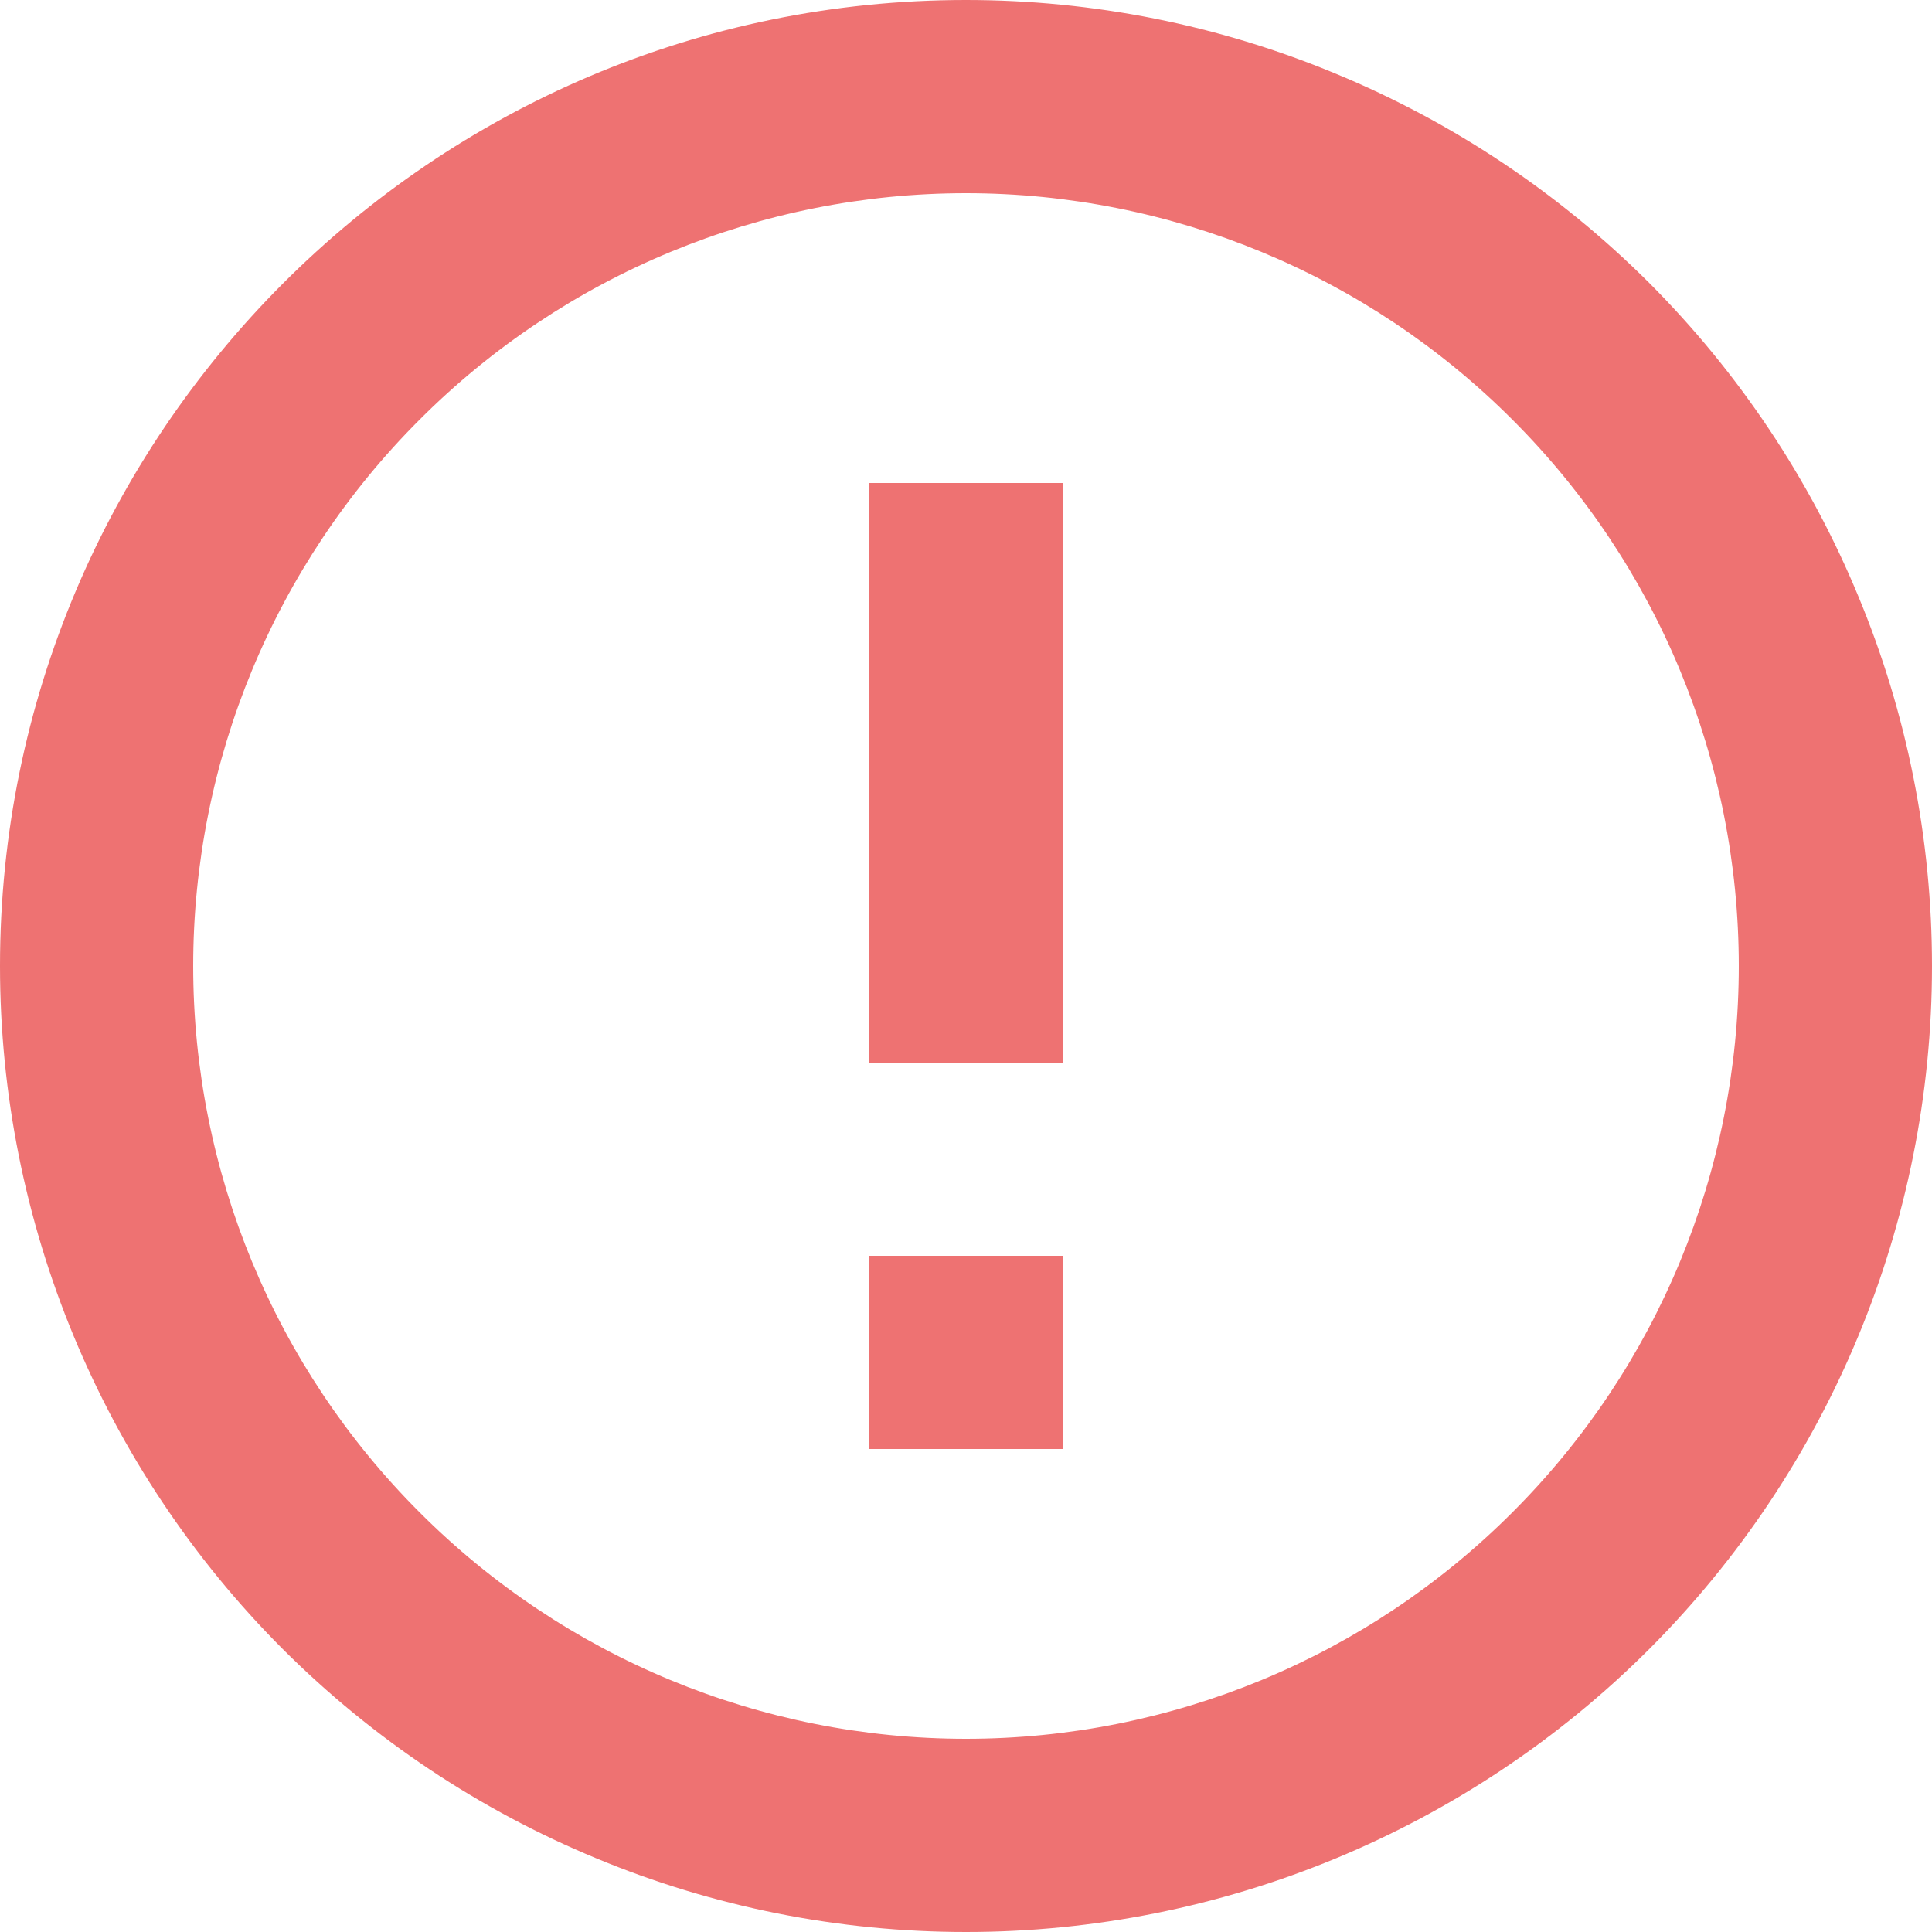 <svg width="10" height="10" viewBox="0 0 10 10" fill="none" xmlns="http://www.w3.org/2000/svg">
<path d="M4.5 6.5H5.5V7.5H4.5V6.5ZM4.5 2.5H5.5V5.5H4.5V2.5ZM5 0C2.235 0 0 2.25 0 5C0 6.326 0.527 7.598 1.464 8.536C1.929 9 2.48 9.368 3.087 9.619C3.693 9.871 4.343 10 5 10C6.326 10 7.598 9.473 8.536 8.536C9.473 7.598 10 6.326 10 5C10 4.343 9.871 3.693 9.619 3.087C9.368 2.48 9 1.929 8.536 1.464C8.071 1 7.52 0.632 6.913 0.381C6.307 0.129 5.657 0 5 0ZM5 9C3.939 9 2.922 8.579 2.172 7.828C1.421 7.078 1 6.061 1 5C1 3.939 1.421 2.922 2.172 2.172C2.922 1.421 3.939 1 5 1C6.061 1 7.078 1.421 7.828 2.172C8.579 2.922 9 3.939 9 5C9 6.061 8.579 7.078 7.828 7.828C7.078 8.579 6.061 9 5 9Z" fill="#EE7272"/>
</svg>
